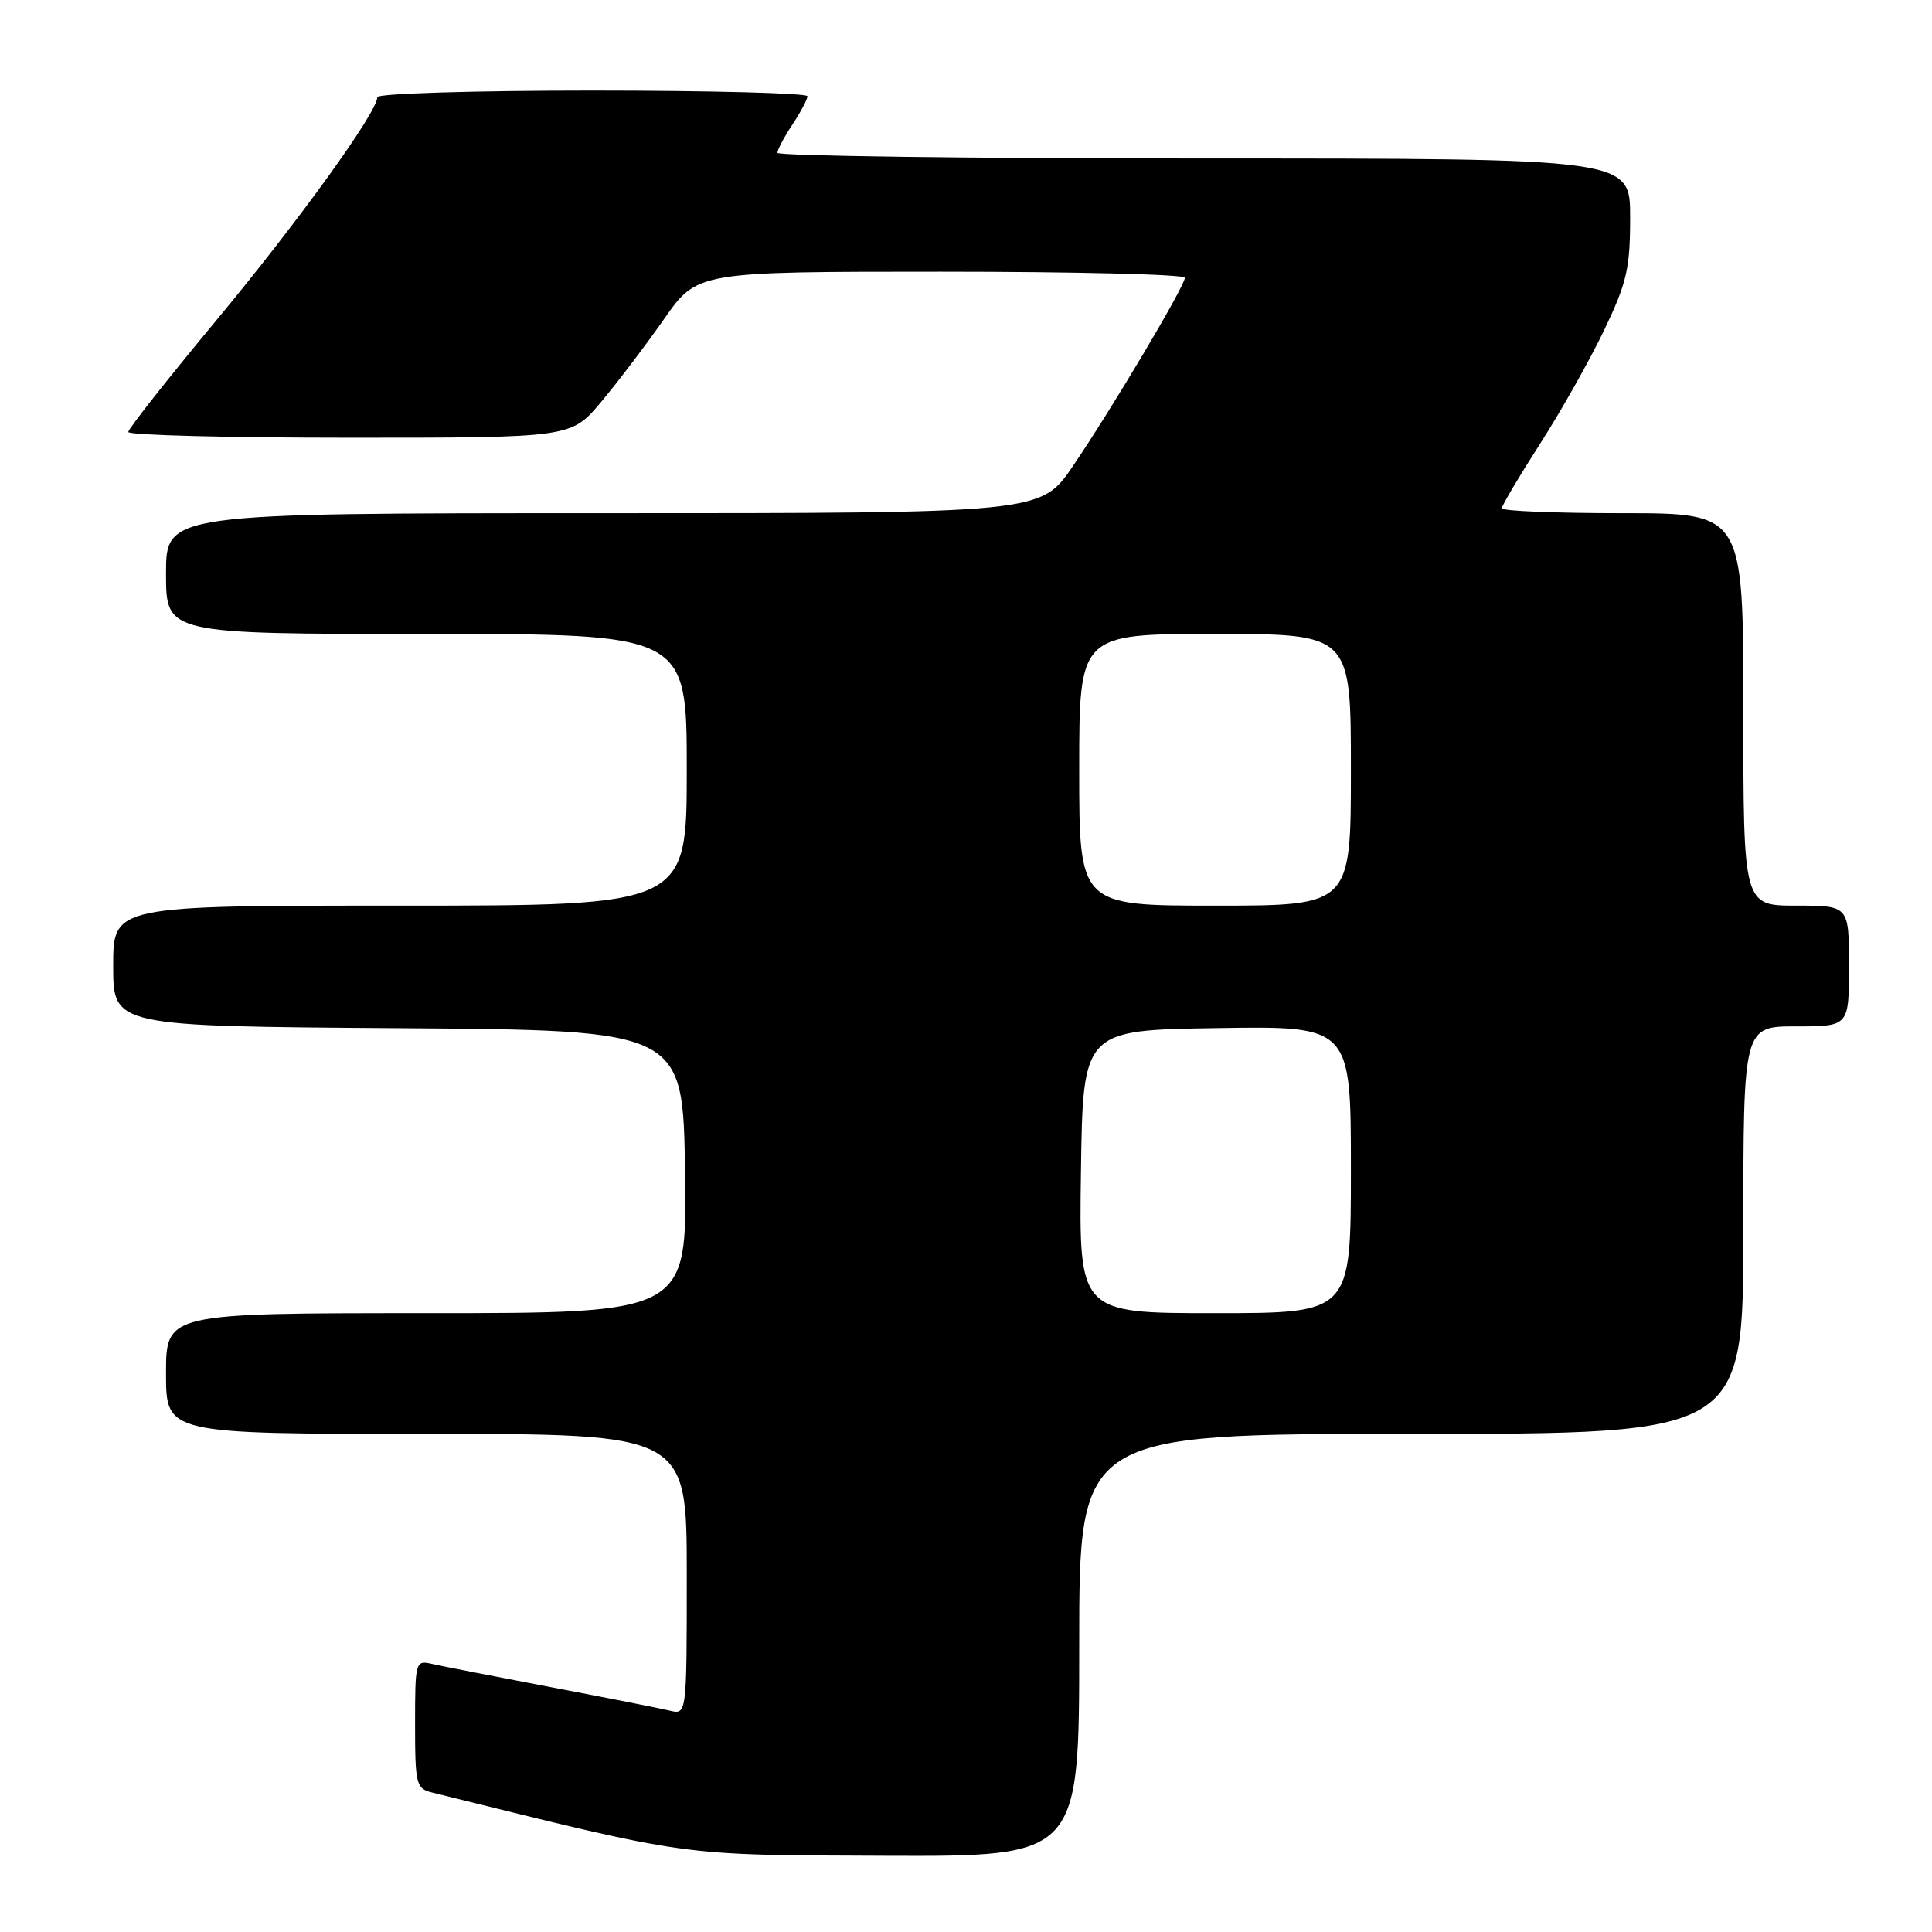 <?xml version="1.0" encoding="UTF-8" standalone="no"?>
<!DOCTYPE svg PUBLIC "-//W3C//DTD SVG 1.1//EN" "http://www.w3.org/Graphics/SVG/1.1/DTD/svg11.dtd" >
<svg xmlns="http://www.w3.org/2000/svg" xmlns:xlink="http://www.w3.org/1999/xlink" version="1.1" viewBox="0 0 256 256">
 <g >
 <path fill="currentColor"
d=" M 143.00 218.00 C 143.00 190.00 143.00 190.00 187.00 190.00 C 231.00 190.00 231.00 190.00 231.00 163.00 C 231.00 136.00 231.00 136.00 238.00 136.00 C 245.00 136.00 245.00 136.00 245.00 128.00 C 245.00 120.00 245.00 120.00 238.00 120.00 C 231.00 120.00 231.00 120.00 231.00 94.00 C 231.00 68.00 231.00 68.00 215.00 68.00 C 206.20 68.00 199.00 67.71 199.00 67.35 C 199.00 66.99 201.27 63.16 204.05 58.83 C 206.83 54.50 210.65 47.72 212.55 43.76 C 215.57 37.45 216.00 35.59 216.00 28.78 C 216.00 21.00 216.00 21.00 159.50 21.00 C 128.43 21.00 103.00 20.66 103.01 20.25 C 103.01 19.84 103.91 18.15 105.00 16.50 C 106.09 14.85 106.99 13.16 106.99 12.75 C 107.00 12.34 94.18 12.00 78.50 12.00 C 62.82 12.00 50.00 12.39 50.00 12.87 C 50.00 14.86 39.50 29.40 28.63 42.49 C 22.23 50.19 17.00 56.83 17.00 57.24 C 17.00 57.66 30.20 58.00 46.34 58.00 C 75.69 58.00 75.69 58.00 79.66 53.25 C 81.85 50.64 85.60 45.69 88.01 42.25 C 92.39 36.00 92.39 36.00 124.70 36.00 C 142.46 36.00 157.00 36.36 157.00 36.80 C 157.00 37.90 147.37 54.10 142.17 61.75 C 137.93 68.00 137.93 68.00 79.96 68.00 C 22.00 68.00 22.00 68.00 22.00 76.00 C 22.00 84.00 22.00 84.00 56.50 84.00 C 91.00 84.00 91.00 84.00 91.00 102.00 C 91.00 120.00 91.00 120.00 53.00 120.00 C 15.00 120.00 15.00 120.00 15.00 127.99 C 15.00 135.98 15.00 135.98 52.75 136.24 C 90.50 136.50 90.50 136.50 90.77 155.25 C 91.04 174.00 91.04 174.00 56.52 174.00 C 22.00 174.00 22.00 174.00 22.00 182.00 C 22.00 190.00 22.00 190.00 56.50 190.00 C 91.00 190.00 91.00 190.00 91.00 208.61 C 91.00 227.22 91.00 227.22 88.75 226.67 C 87.51 226.37 80.42 224.97 73.00 223.56 C 65.58 222.15 58.49 220.76 57.25 220.48 C 55.05 219.97 55.00 220.16 55.00 228.46 C 55.00 236.44 55.14 237.00 57.25 237.52 C 92.04 246.13 89.54 245.78 117.25 245.90 C 143.00 246.00 143.00 246.00 143.00 218.00 Z  M 143.23 155.25 C 143.50 136.50 143.50 136.50 161.25 136.23 C 179.00 135.95 179.00 135.95 179.00 154.98 C 179.00 174.00 179.00 174.00 160.98 174.00 C 142.96 174.00 142.96 174.00 143.23 155.25 Z  M 143.00 102.00 C 143.00 84.00 143.00 84.00 161.00 84.00 C 179.00 84.00 179.00 84.00 179.00 102.00 C 179.00 120.00 179.00 120.00 161.00 120.00 C 143.00 120.00 143.00 120.00 143.00 102.00 Z "/>
</g>
</svg>